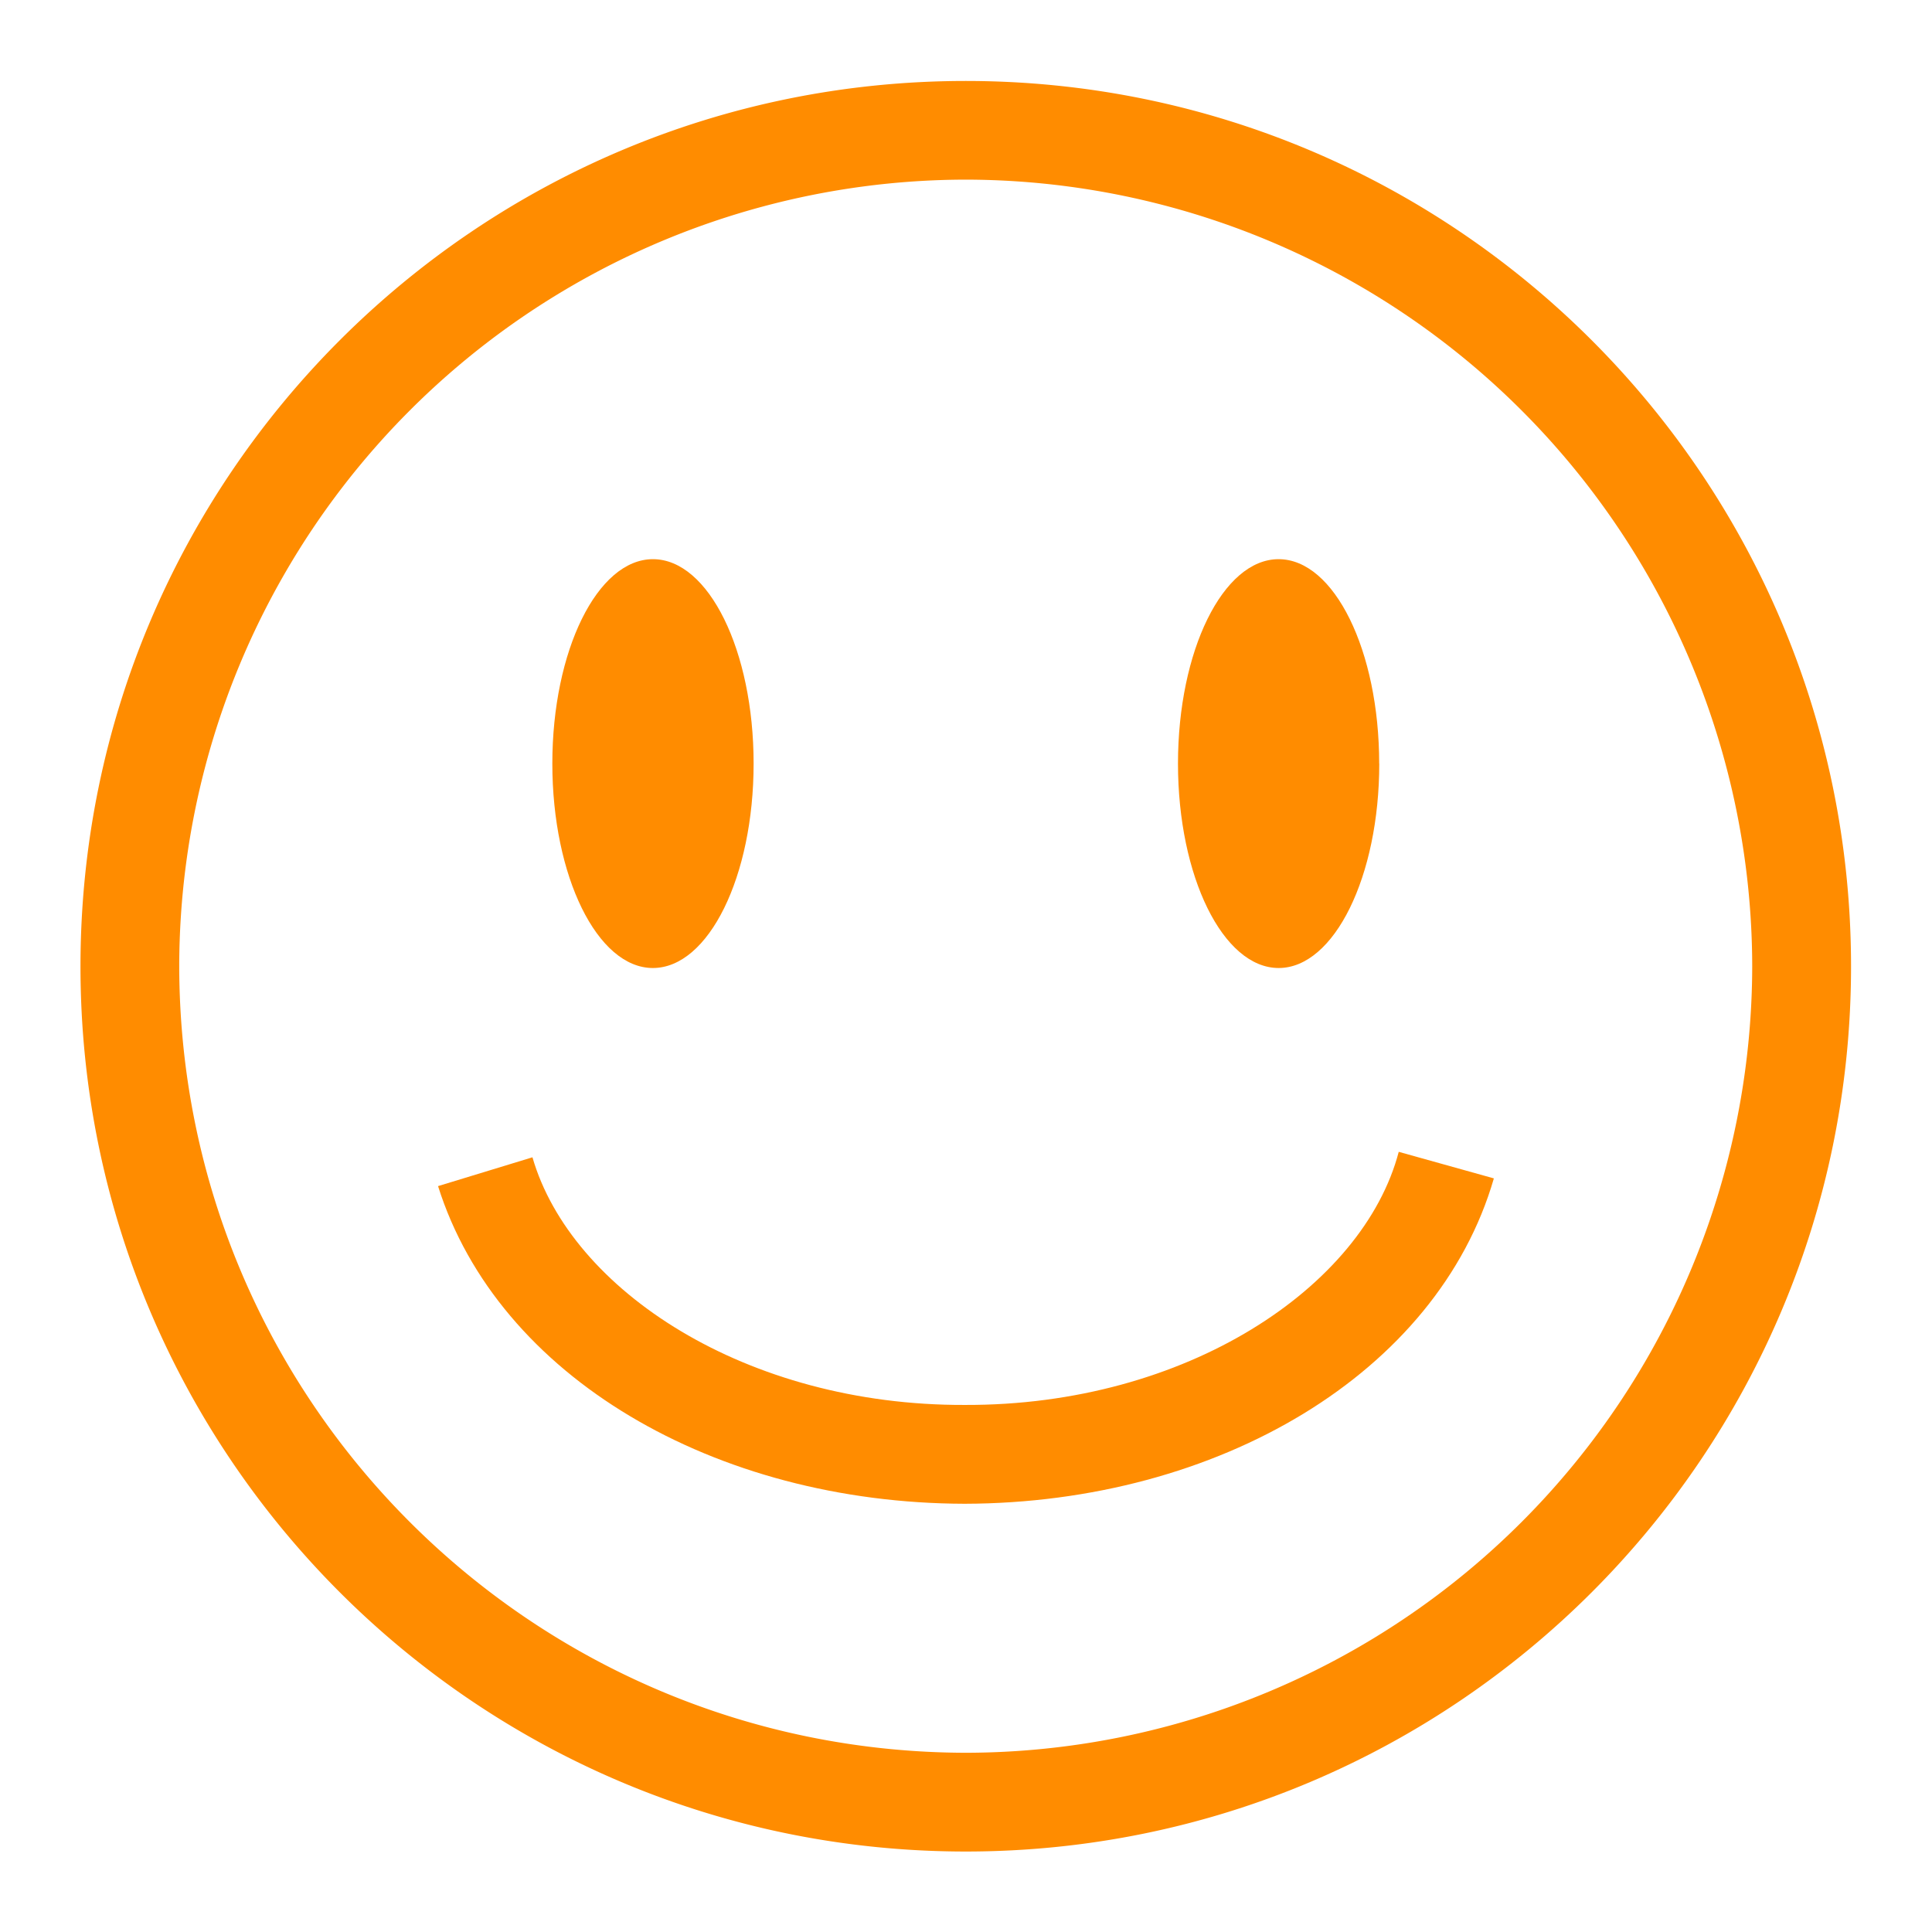 <svg xmlns="http://www.w3.org/2000/svg" width="32" height="32" viewBox="0 0 32 32">
    <defs>
        <clipPath id="a">
            <path d="M0 24h24V0H0z"/>
        </clipPath>
    </defs>
    <g clip-path="url(#a)" transform="matrix(1.333 0 0 -1.333 0 32)">
        <path fill="#ff8c00" d="M12 2.227a9.786 9.786 0 0 1 9.772 9.77A9.787 9.787 0 0 1 12 21.774a9.787 9.787 0 0 1-9.773-9.775C2.236 6.602 6.603 2.238 12 2.227m-11 9.77C1 18.076 5.925 23 12 23s11-4.925 11-11.002C23 5.924 18.075 1 12 1S1 5.924 1 11.998"/>
        <path fill="#ff8c00" d="M5.443 9.268l1.173.358c.478-1.652 2.656-3.086 5.371-3.077 2.752-.01 4.952 1.465 5.393 3.145l1.182-.33c-.7-2.418-3.424-4.035-6.575-4.043-3.11.008-5.799 1.58-6.544 3.947M9.364 14.518c0-1.402-.559-2.54-1.252-2.54-.689 0-1.249 1.138-1.249 2.54 0 1.403.56 2.54 1.25 2.54.692 0 1.251-1.137 1.251-2.54M17.138 14.518c0-1.402-.56-2.54-1.25-2.54-.691 0-1.251 1.138-1.251 2.54 0 1.403.56 2.54 1.25 2.54.692 0 1.25-1.137 1.25-2.54"/>
    </g>
</svg>
